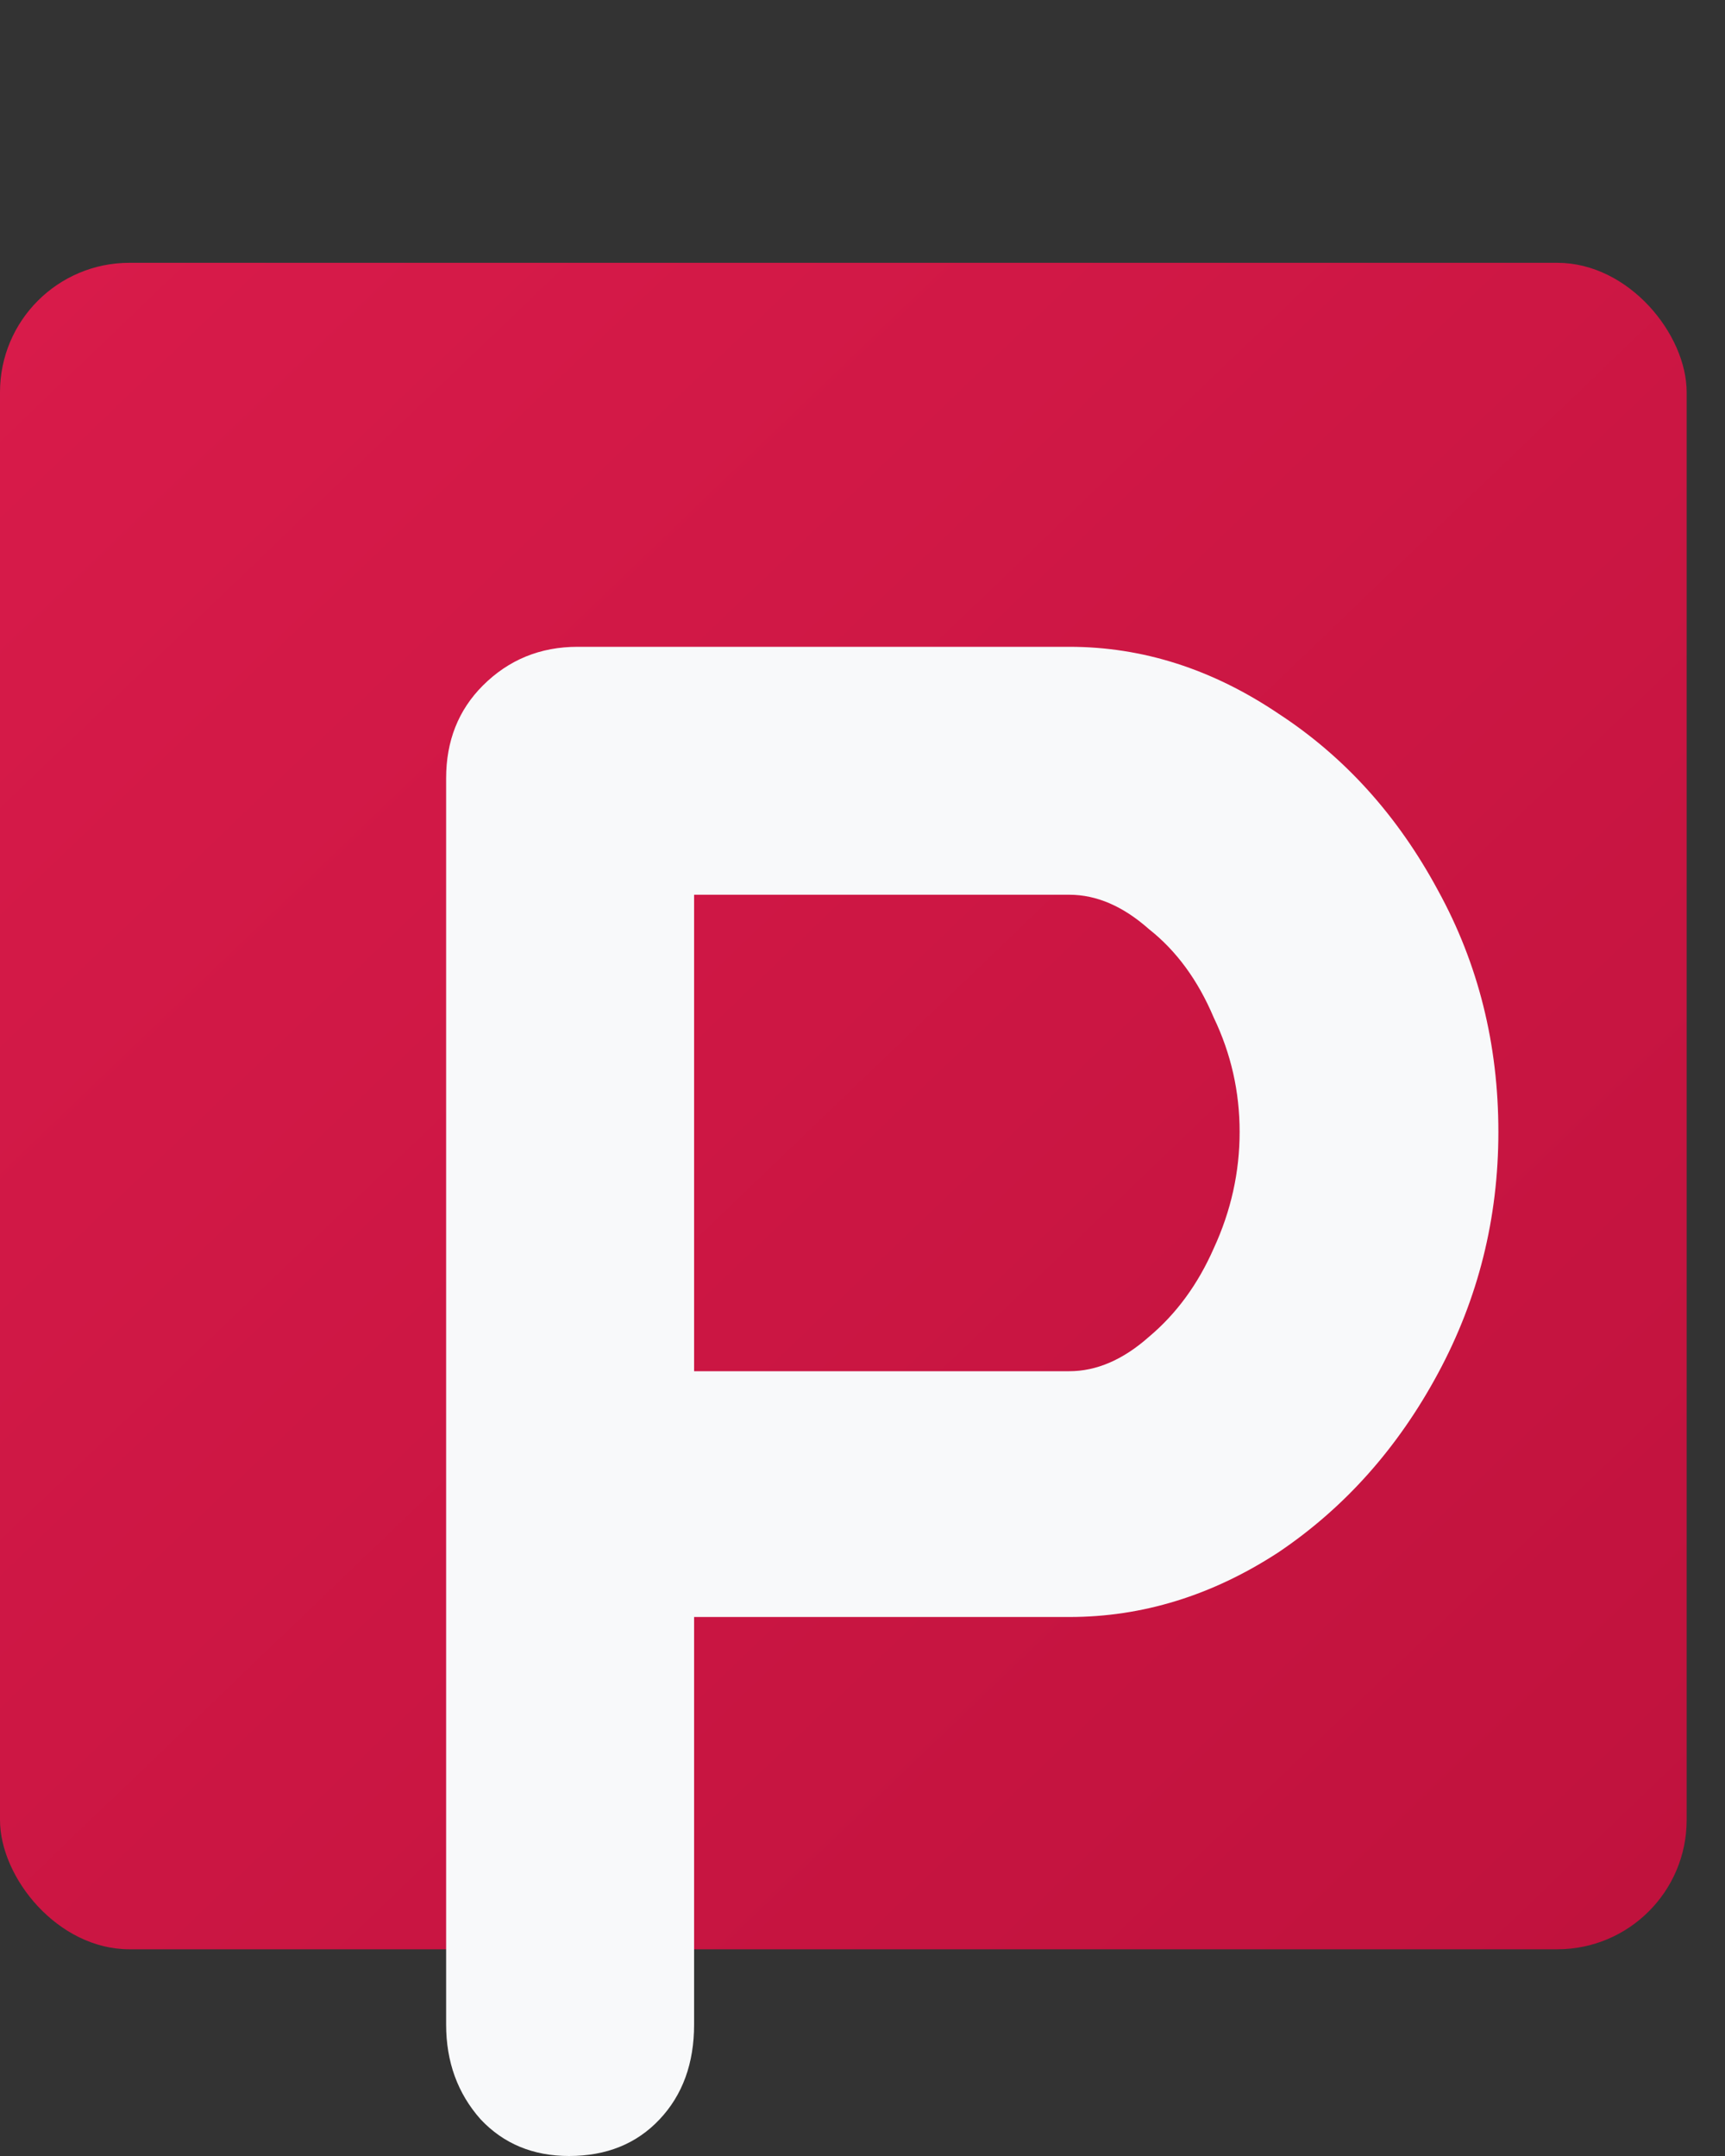 <svg width="40" height="50" viewBox="0 0 40 50" fill="none" xmlns="http://www.w3.org/2000/svg">
<rect x="0" y="0" width="40" height="50" fill="#333333" stroke="none"/>
<rect y="6.095" width="39.111" height="39.111" rx="3" fill="url(#paint0_linear)"/>
<path d="M24.795 15C26.495 15 28.112 15.517 29.645 16.55C31.178 17.55 32.412 18.917 33.345 20.65C34.279 22.35 34.745 24.217 34.745 26.25C34.745 28.25 34.279 30.117 33.345 31.85C32.412 33.583 31.178 34.967 29.645 36C28.112 37 26.495 37.5 24.795 37.5H16.095V46.95C16.095 47.85 15.829 48.583 15.295 49.15C14.762 49.717 14.062 50 13.195 50C12.362 50 11.678 49.717 11.145 49.15C10.612 48.55 10.345 47.817 10.345 46.95V18.05C10.345 17.183 10.629 16.467 11.195 15.9C11.795 15.3 12.528 15 13.395 15H24.795ZM24.795 31.8C25.428 31.8 26.045 31.533 26.645 31C27.279 30.467 27.779 29.783 28.145 28.95C28.545 28.083 28.745 27.183 28.745 26.25C28.745 25.317 28.545 24.433 28.145 23.6C27.779 22.733 27.279 22.05 26.645 21.55C26.045 21.017 25.428 20.75 24.795 20.75H16.095V31.8H24.795Z" fill="#F8F9FA"/>
<defs>
<linearGradient id="paint0_linear" x1="-8.847" y1="-2.519" x2="46.328" y2="54.984" gradientUnits="userSpaceOnUse">
<stop stop-color="#DE1D4D"/>
<stop offset="1" stop-color="#BA103A"/>
</linearGradient>
</defs>
</svg>

